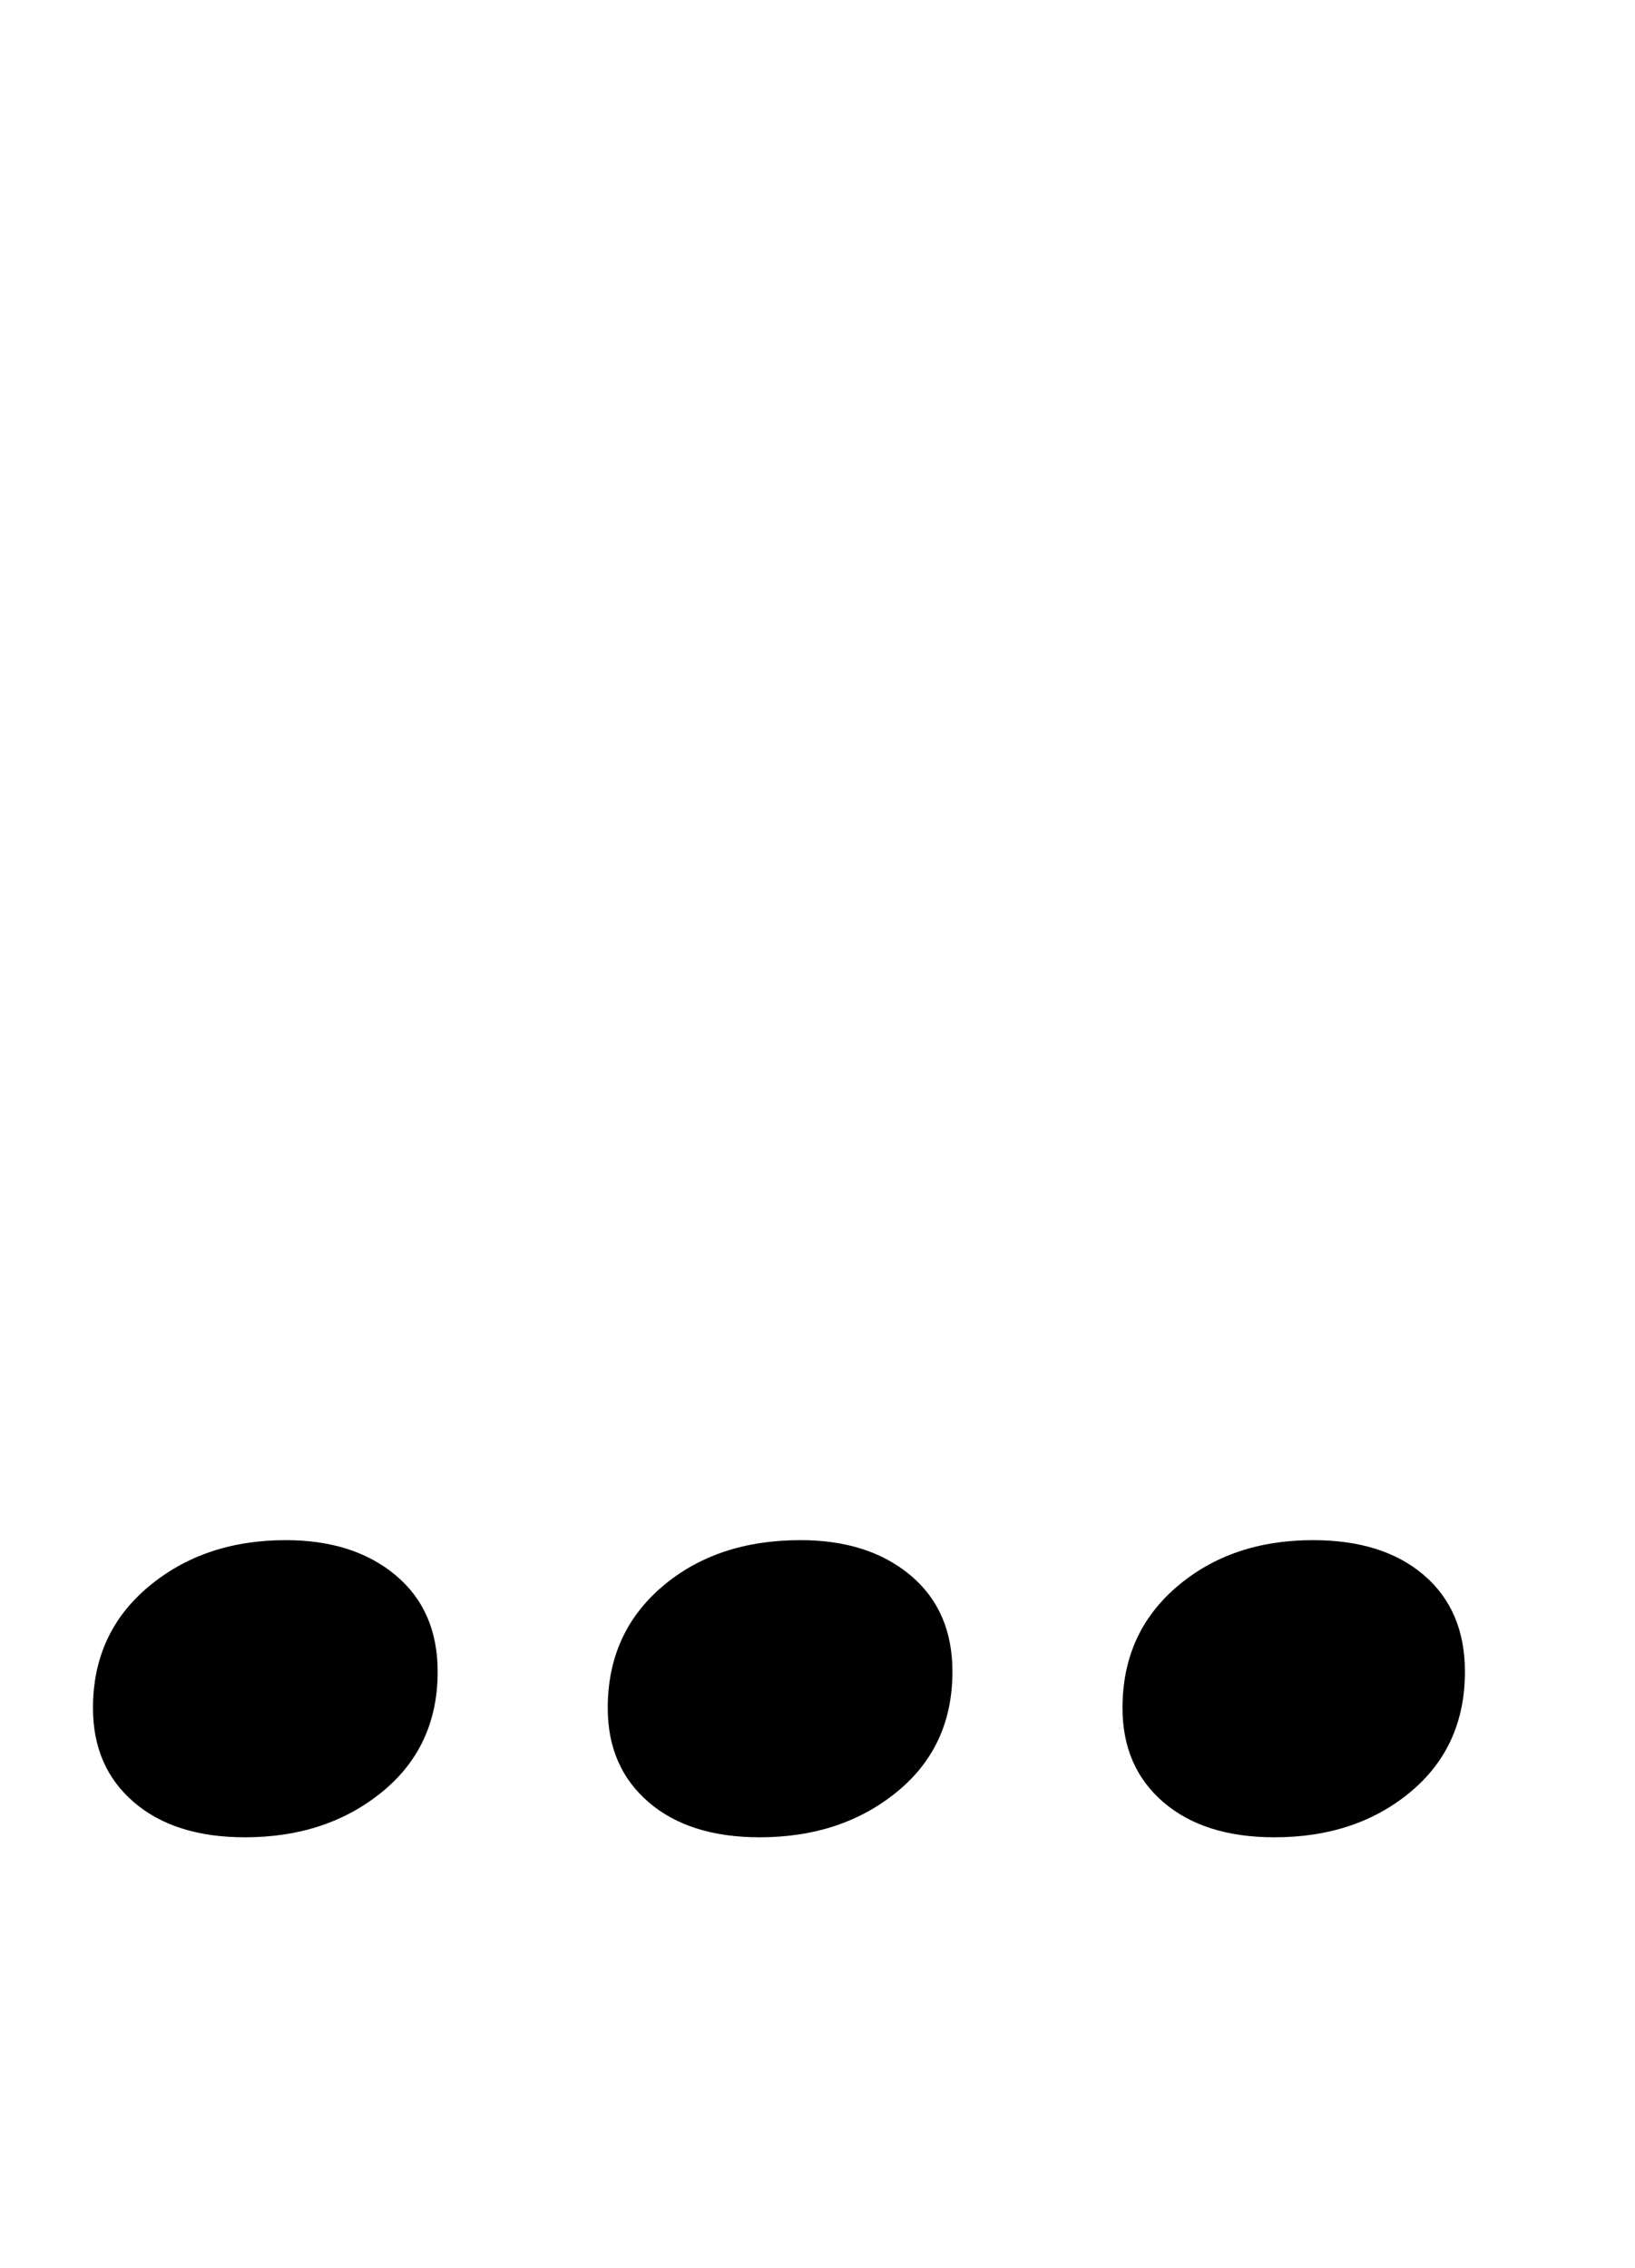<?xml version="1.0" standalone="no"?>
<!DOCTYPE svg PUBLIC "-//W3C//DTD SVG 1.1//EN" "http://www.w3.org/Graphics/SVG/1.1/DTD/svg11.dtd" >
<svg xmlns="http://www.w3.org/2000/svg" xmlns:xlink="http://www.w3.org/1999/xlink" version="1.1" viewBox="-10 0 721 1000">
  <g transform="matrix(1 0 0 -1 0 800)">
   <path fill="currentColor"
d="M503 5.5q-18 15.5 -18 41.5q0 33 24 53.5t60 20.5q31 0 49 -15.5t18 -42.5q0 -33 -24 -53t-60 -20q-31 0 -49 15.5zM49 5.5q-18 15.5 -18 41.5q0 33 24.5 53.5t60.5 20.5q30 0 48.5 -15.5t18.5 -42.5q0 -33 -24.5 -53t-60.5 -20q-31 0 -49 15.5zM276 5.5
q-18 15.5 -18 41.5q0 33 24 53.5t61 20.5q30 0 48.5 -15.5t18.5 -42.5q0 -33 -24.5 -53t-60.5 -20q-31 0 -49 15.5z" />
  </g>

</svg>
